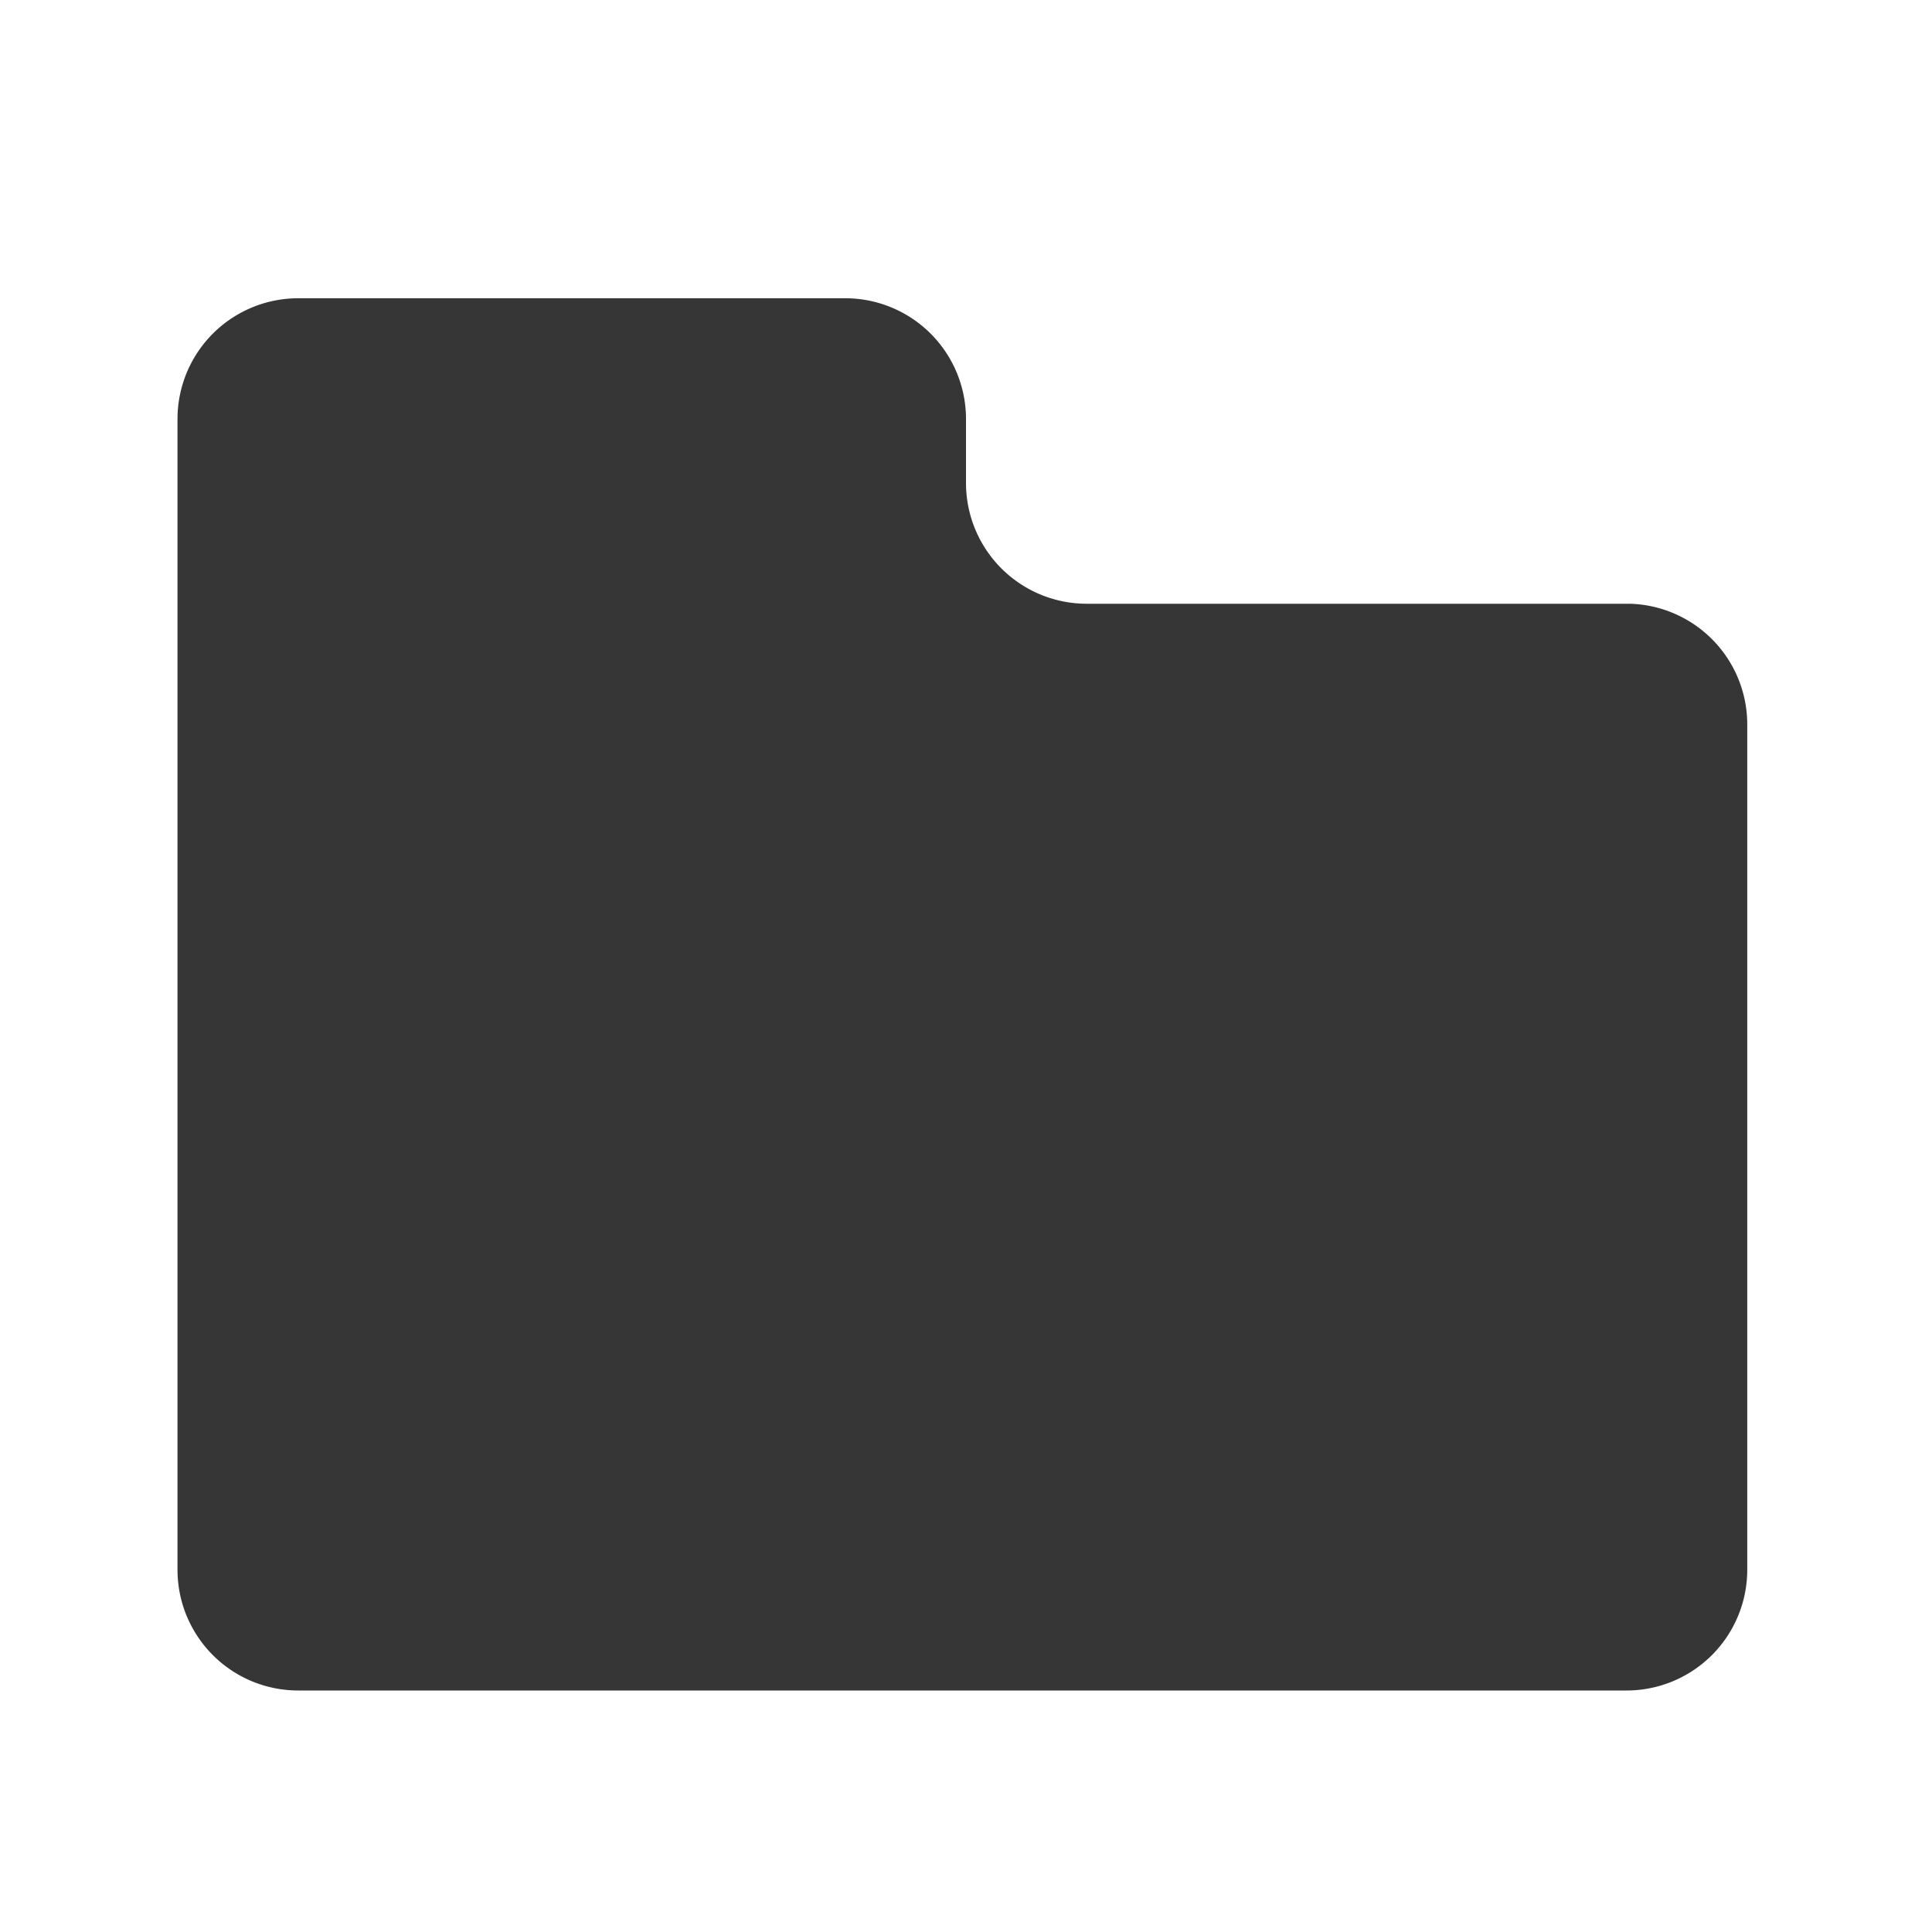 <svg id="레이어_1" data-name="레이어 1" xmlns="http://www.w3.org/2000/svg" viewBox="0 0 16 16"><defs><style>.cls-1{fill:#363636;}</style></defs><title>system-file-manager-symbolic</title><path class="cls-1" d="M13.5,5H9A1,1,0,0,1,8,4V3.47a1,1,0,0,0-1-1H2.47a1,1,0,0,0-1,1V13a1,1,0,0,0,1,1h11a1,1,0,0,0,1-1V6A1,1,0,0,0,13.5,5Z"/></svg>

